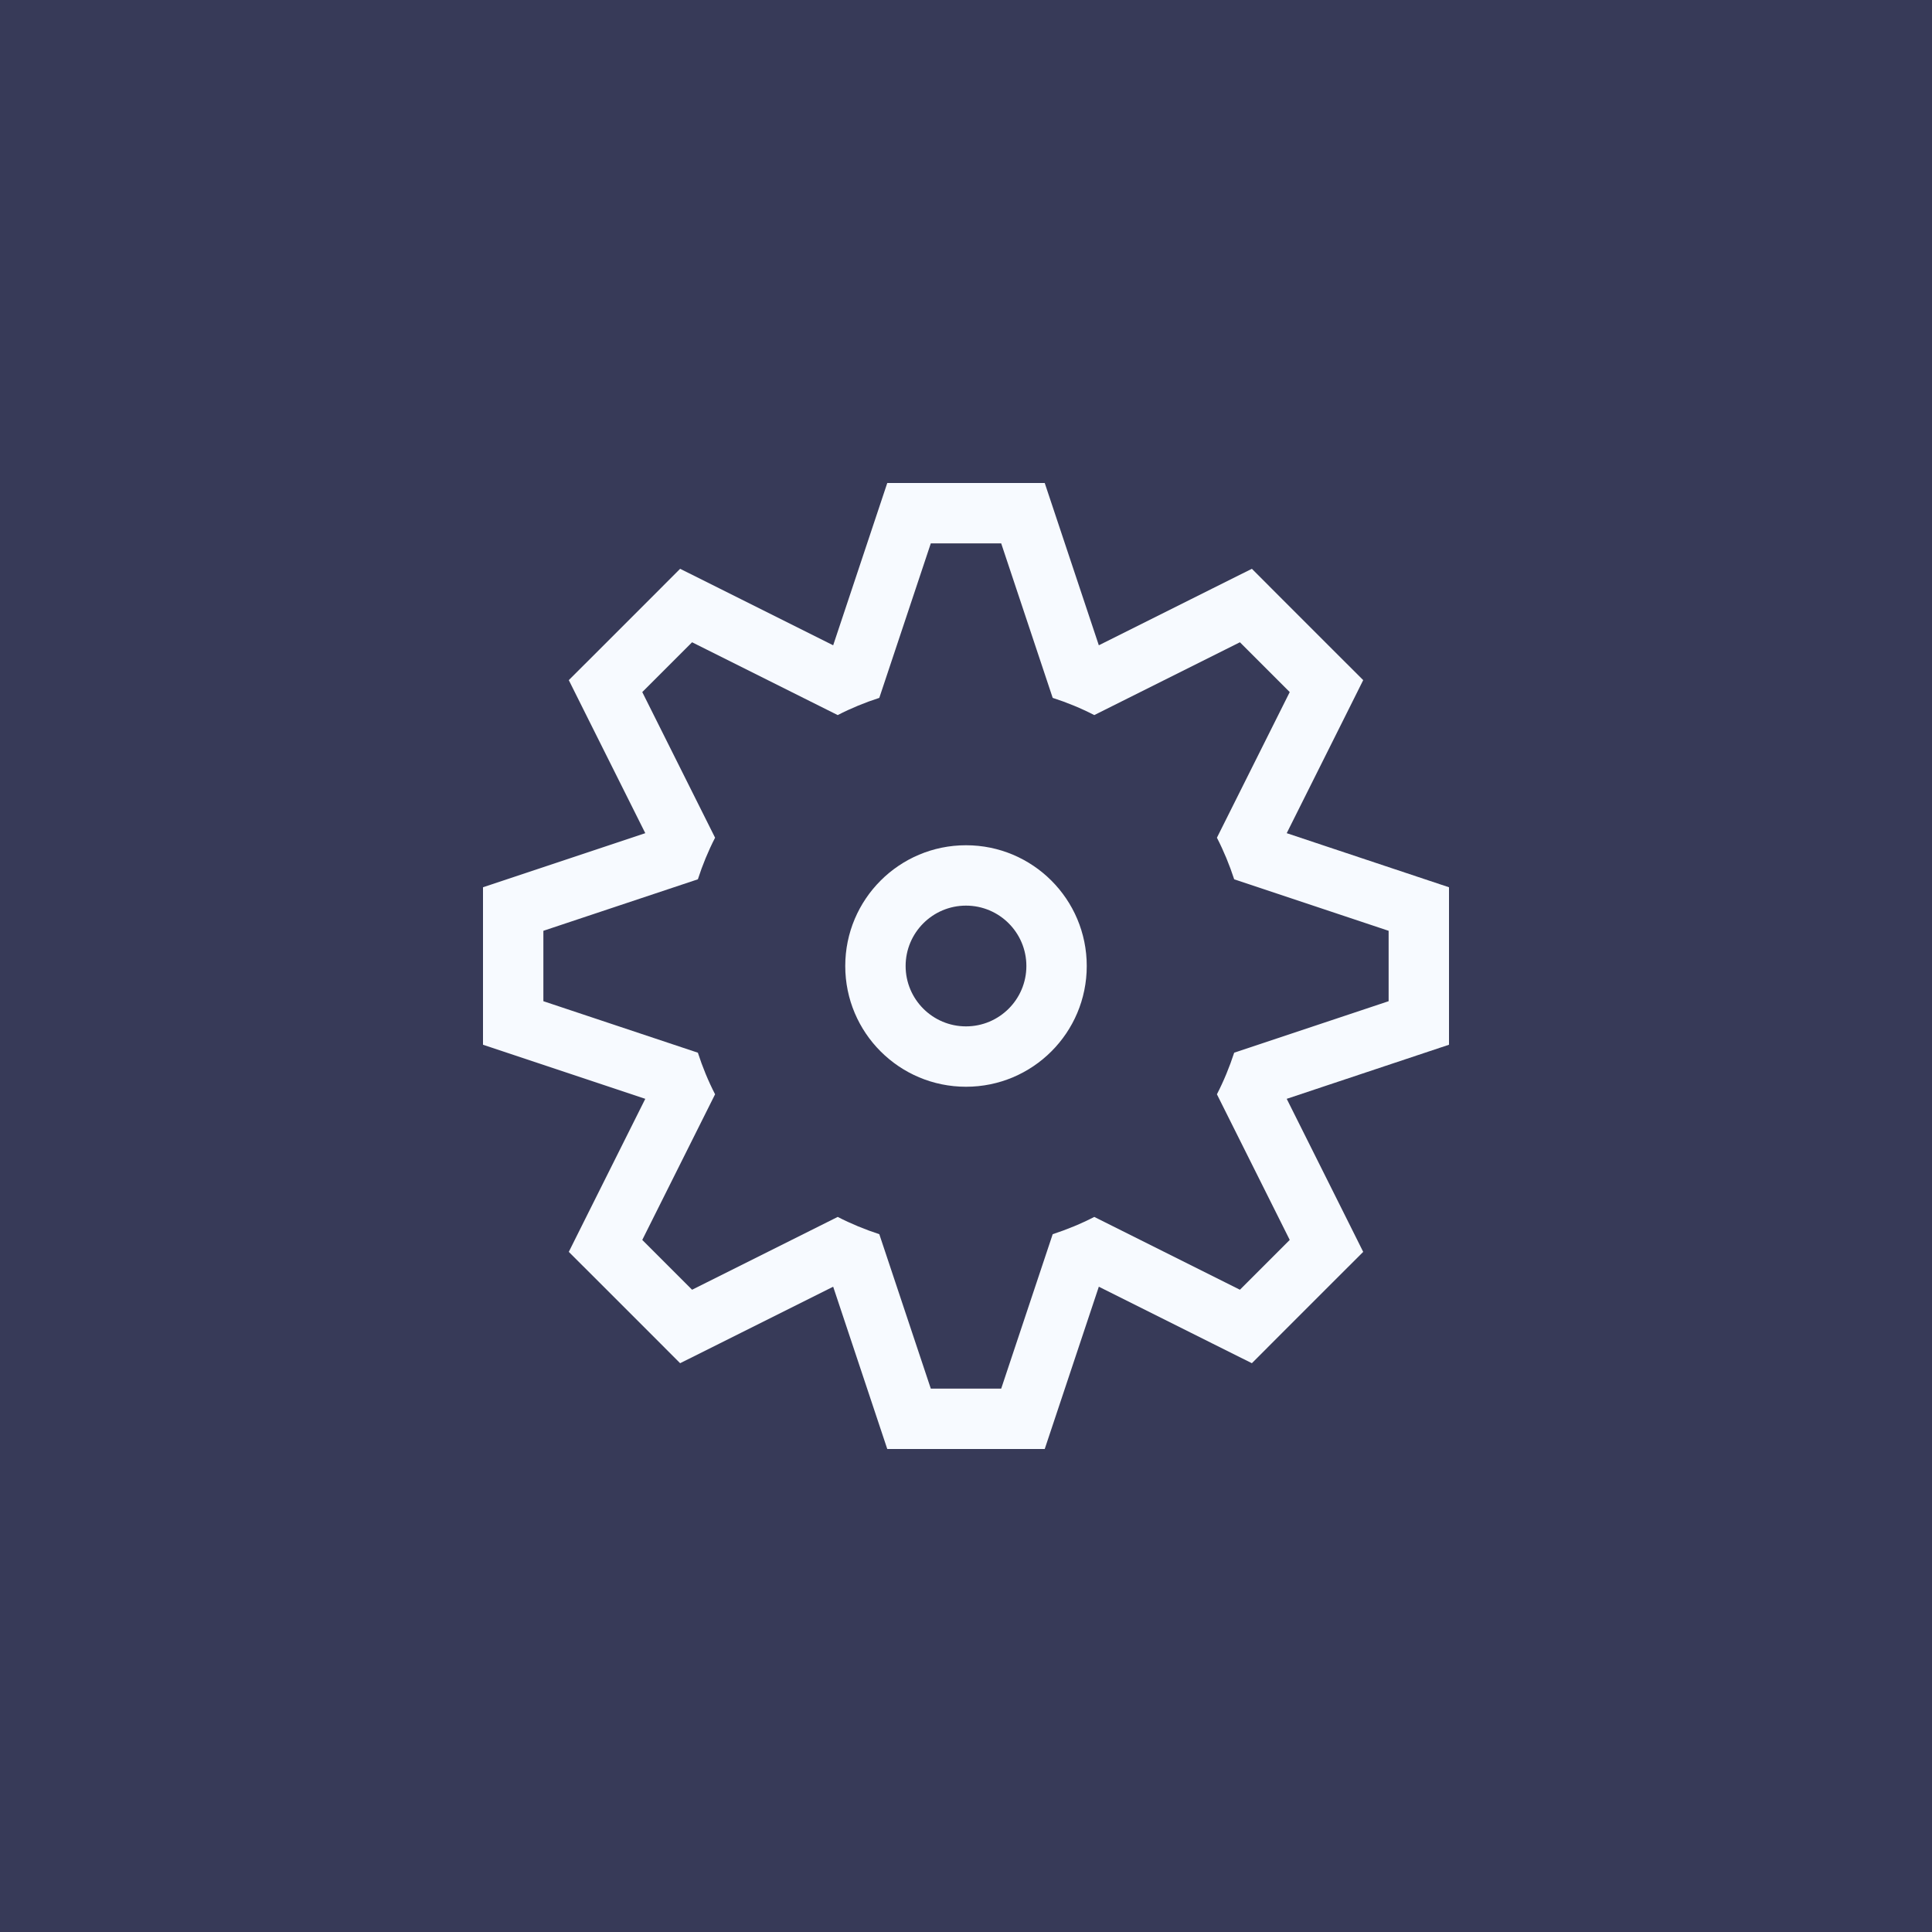 <svg width="32" height="32" viewBox="0 0 32 32" fill="none" xmlns="http://www.w3.org/2000/svg">
<rect width="32" height="32" fill="#373A58"/>
<path fill-rule="evenodd" clip-rule="evenodd" d="M15.417 8H14.696L14.468 8.684L13.8 10.688L11.91 9.743L11.265 9.421L10.756 9.931L9.931 10.756L9.421 11.265L9.743 11.91L10.688 13.8L8.684 14.468L8 14.696V15.417V16.583V17.304L8.684 17.532L10.688 18.2L9.743 20.09L9.421 20.735L9.931 21.244L10.756 22.069L11.265 22.579L11.91 22.257L13.8 21.312L14.468 23.316L14.696 24H15.417H16.583H17.304L17.532 23.316L18.2 21.312L20.09 22.257L20.735 22.579L21.244 22.069L22.069 21.244L22.579 20.735L22.257 20.09L21.312 18.2L23.316 17.532L24 17.304V16.583V15.417V14.696L23.316 14.468L21.312 13.8L22.257 11.91L22.579 11.265L22.069 10.756L21.244 9.931L20.735 9.421L20.09 9.743L18.2 10.688L17.532 8.684L17.304 8H16.583H15.417ZM11.463 10.638L13.875 11.844C14.095 11.731 14.325 11.636 14.564 11.559L15.417 9H16.583L17.436 11.559C17.675 11.636 17.905 11.731 18.125 11.844L20.537 10.638L21.362 11.463L20.156 13.875C20.269 14.095 20.364 14.325 20.442 14.564L23 15.417V16.583L20.442 17.436C20.364 17.675 20.269 17.905 20.156 18.125L21.362 20.537L20.537 21.362L18.125 20.156C17.905 20.269 17.675 20.364 17.436 20.442L16.583 23H15.417L14.564 20.442C14.325 20.364 14.095 20.269 13.875 20.156L11.463 21.362L10.638 20.537L11.844 18.125C11.731 17.905 11.636 17.675 11.559 17.436L9 16.583V15.417L11.559 14.564C11.636 14.325 11.731 14.095 11.844 13.875L10.638 11.463L11.463 10.638ZM17 16C17 16.552 16.552 17 16 17C15.448 17 15 16.552 15 16C15 15.448 15.448 15 16 15C16.552 15 17 15.448 17 16ZM18 16C18 17.105 17.105 18 16 18C14.895 18 14 17.105 14 16C14 14.895 14.895 14 16 14C17.105 14 18 14.895 18 16Z" fill="#F7FAFF"/>
</svg>
